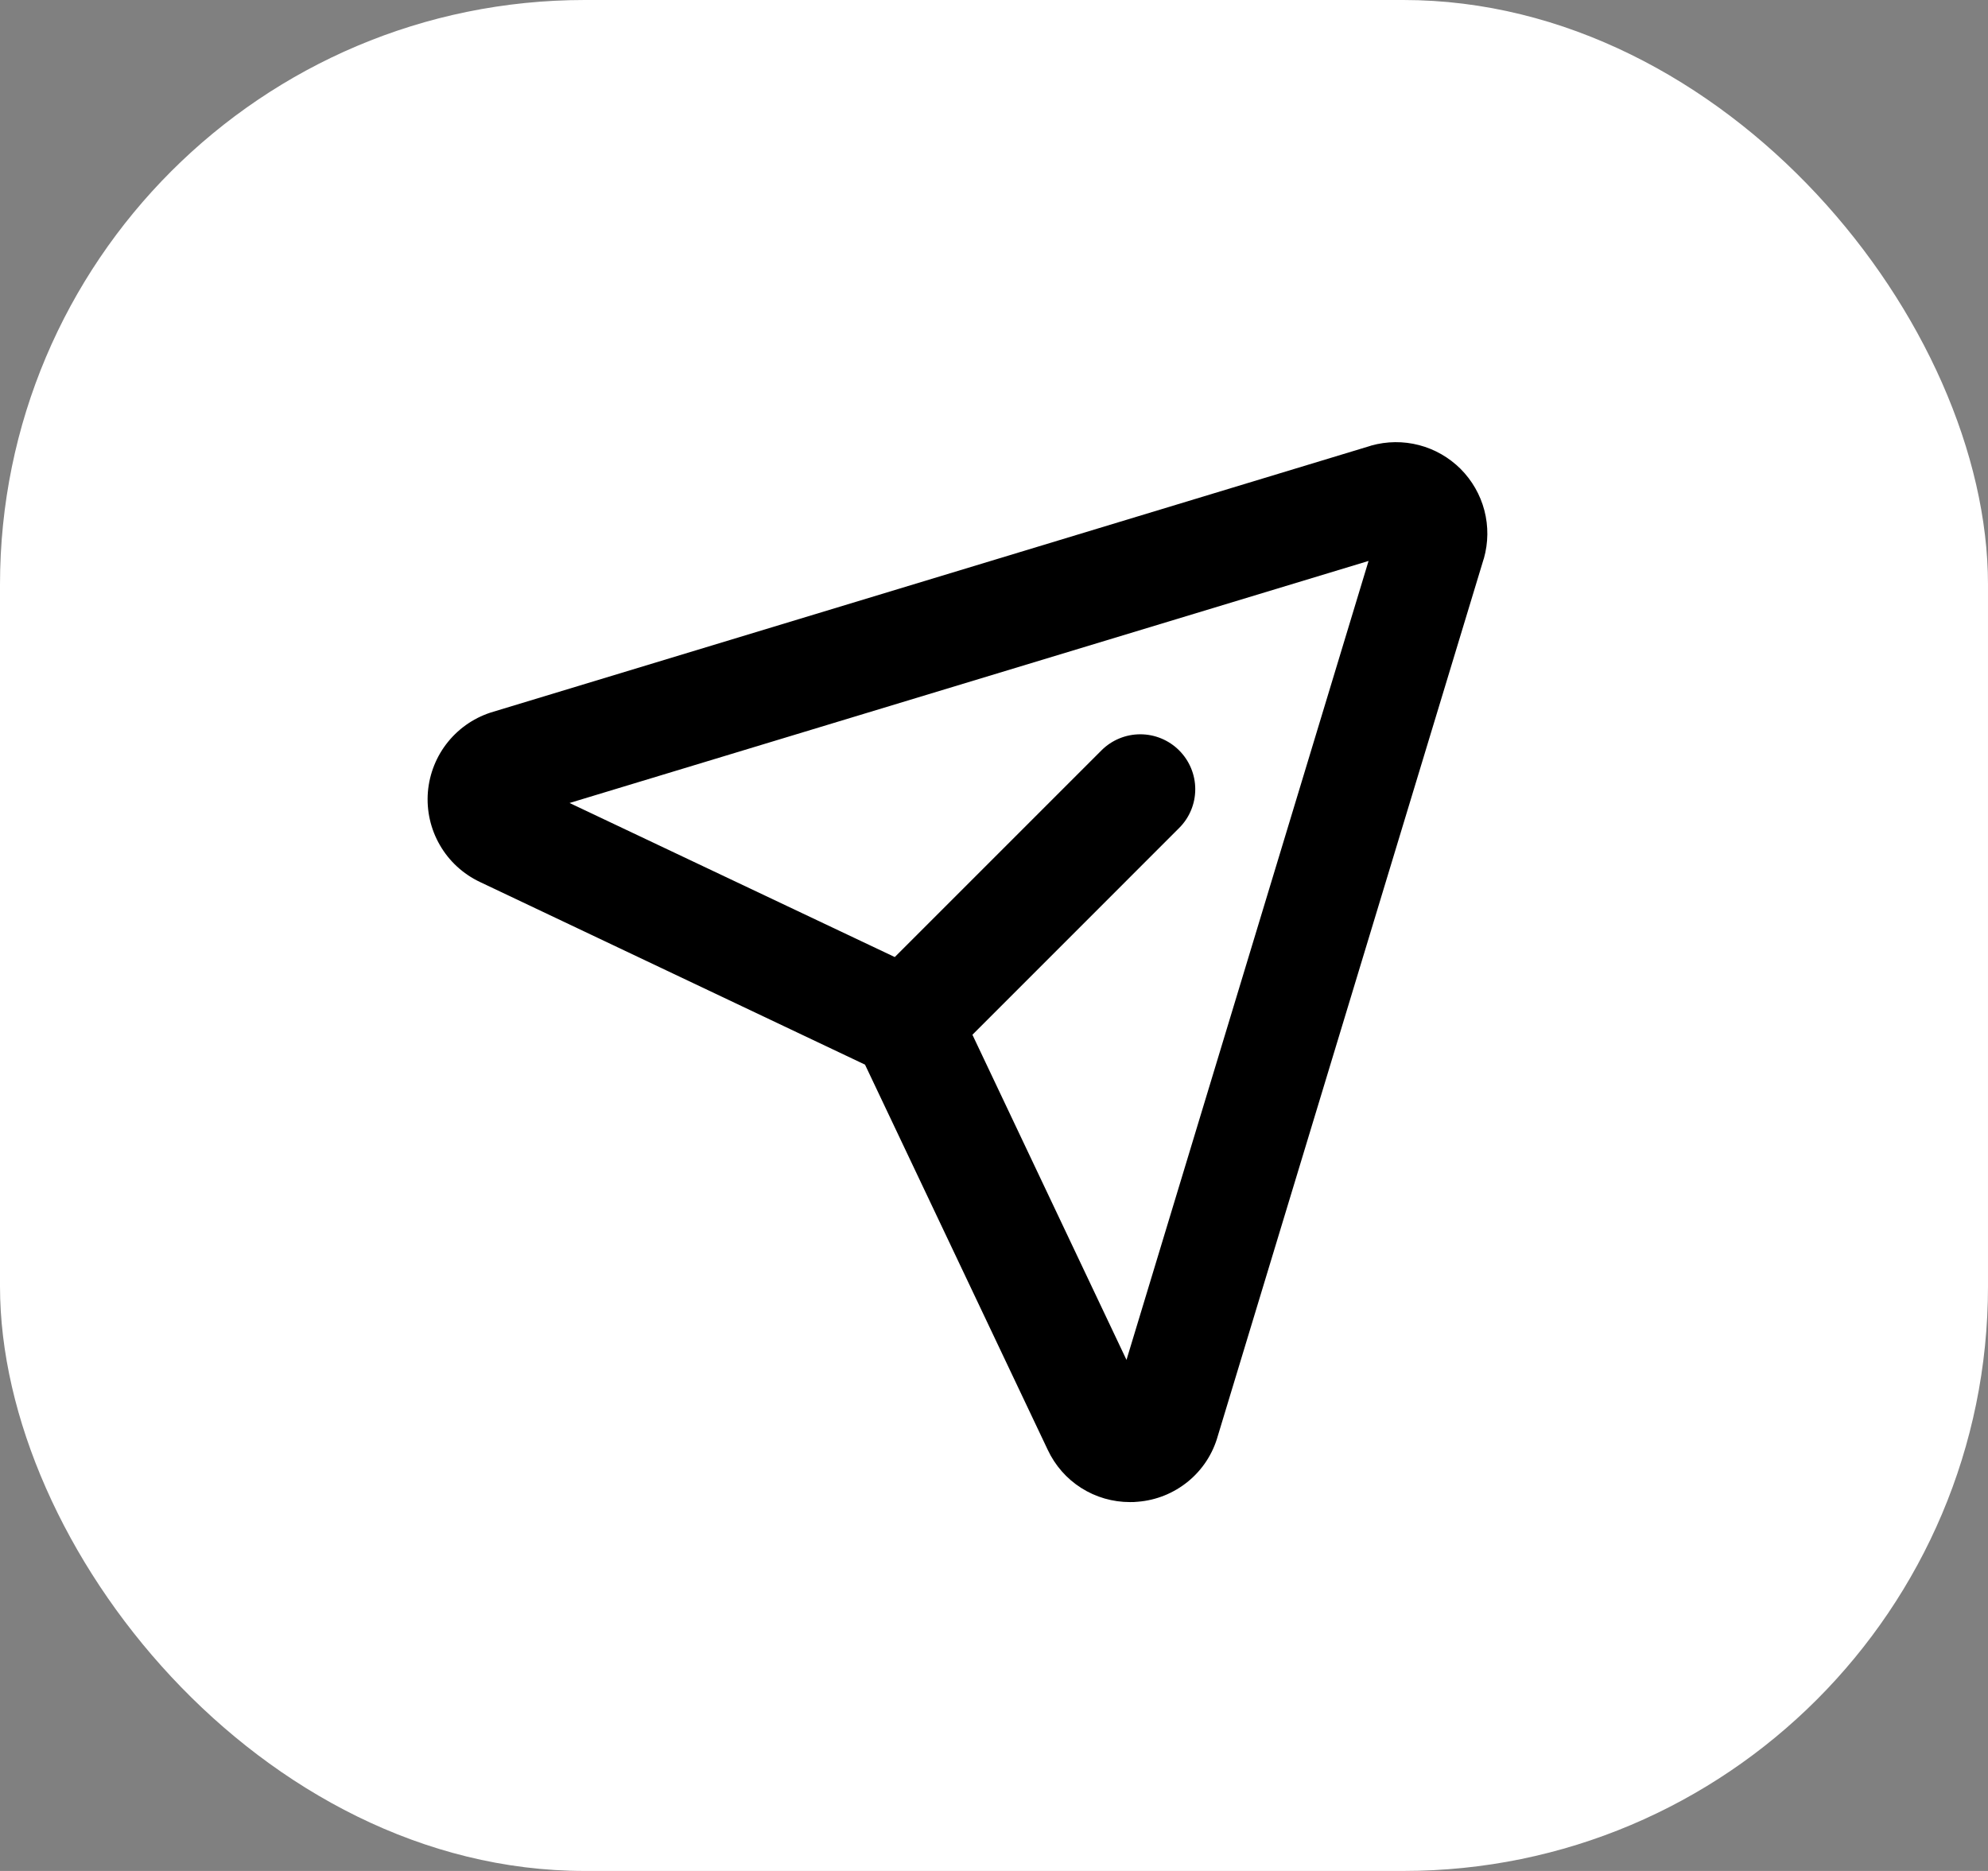 <svg width="34" height="32" viewBox="0 0 34 32" fill="none" xmlns="http://www.w3.org/2000/svg">
<rect x="0" y="0" width="34" height="32" fill="#808080" stroke="none"/>
<rect width="34" height="32" rx="10" fill="white"/>
<path d="M24.98 8.02C24.783 7.824 24.538 7.683 24.269 7.613C24.001 7.543 23.718 7.546 23.451 7.621L23.434 7.627L8.441 12.172C8.136 12.26 7.866 12.439 7.665 12.685C7.465 12.93 7.344 13.231 7.318 13.547C7.293 13.863 7.364 14.18 7.523 14.454C7.681 14.729 7.92 14.948 8.206 15.084L14.794 18.209L17.919 24.797C18.044 25.064 18.242 25.291 18.491 25.449C18.741 25.608 19.03 25.691 19.325 25.691C19.369 25.691 19.415 25.691 19.46 25.685C19.776 25.66 20.076 25.538 20.321 25.337C20.566 25.136 20.743 24.864 20.828 24.559L25.373 9.566C25.376 9.561 25.378 9.555 25.379 9.549C25.454 9.282 25.457 8.999 25.387 8.731C25.317 8.462 25.176 8.217 24.98 8.02ZM19.266 23.259L16.631 17.698L20.166 14.162C20.343 13.986 20.442 13.748 20.442 13.498C20.442 13.249 20.343 13.011 20.166 12.834C19.99 12.658 19.751 12.559 19.502 12.559C19.253 12.559 19.014 12.658 18.838 12.834L15.303 16.369L9.741 13.734L23.406 9.594L19.266 23.259Z" fill="black"/>
</svg>
